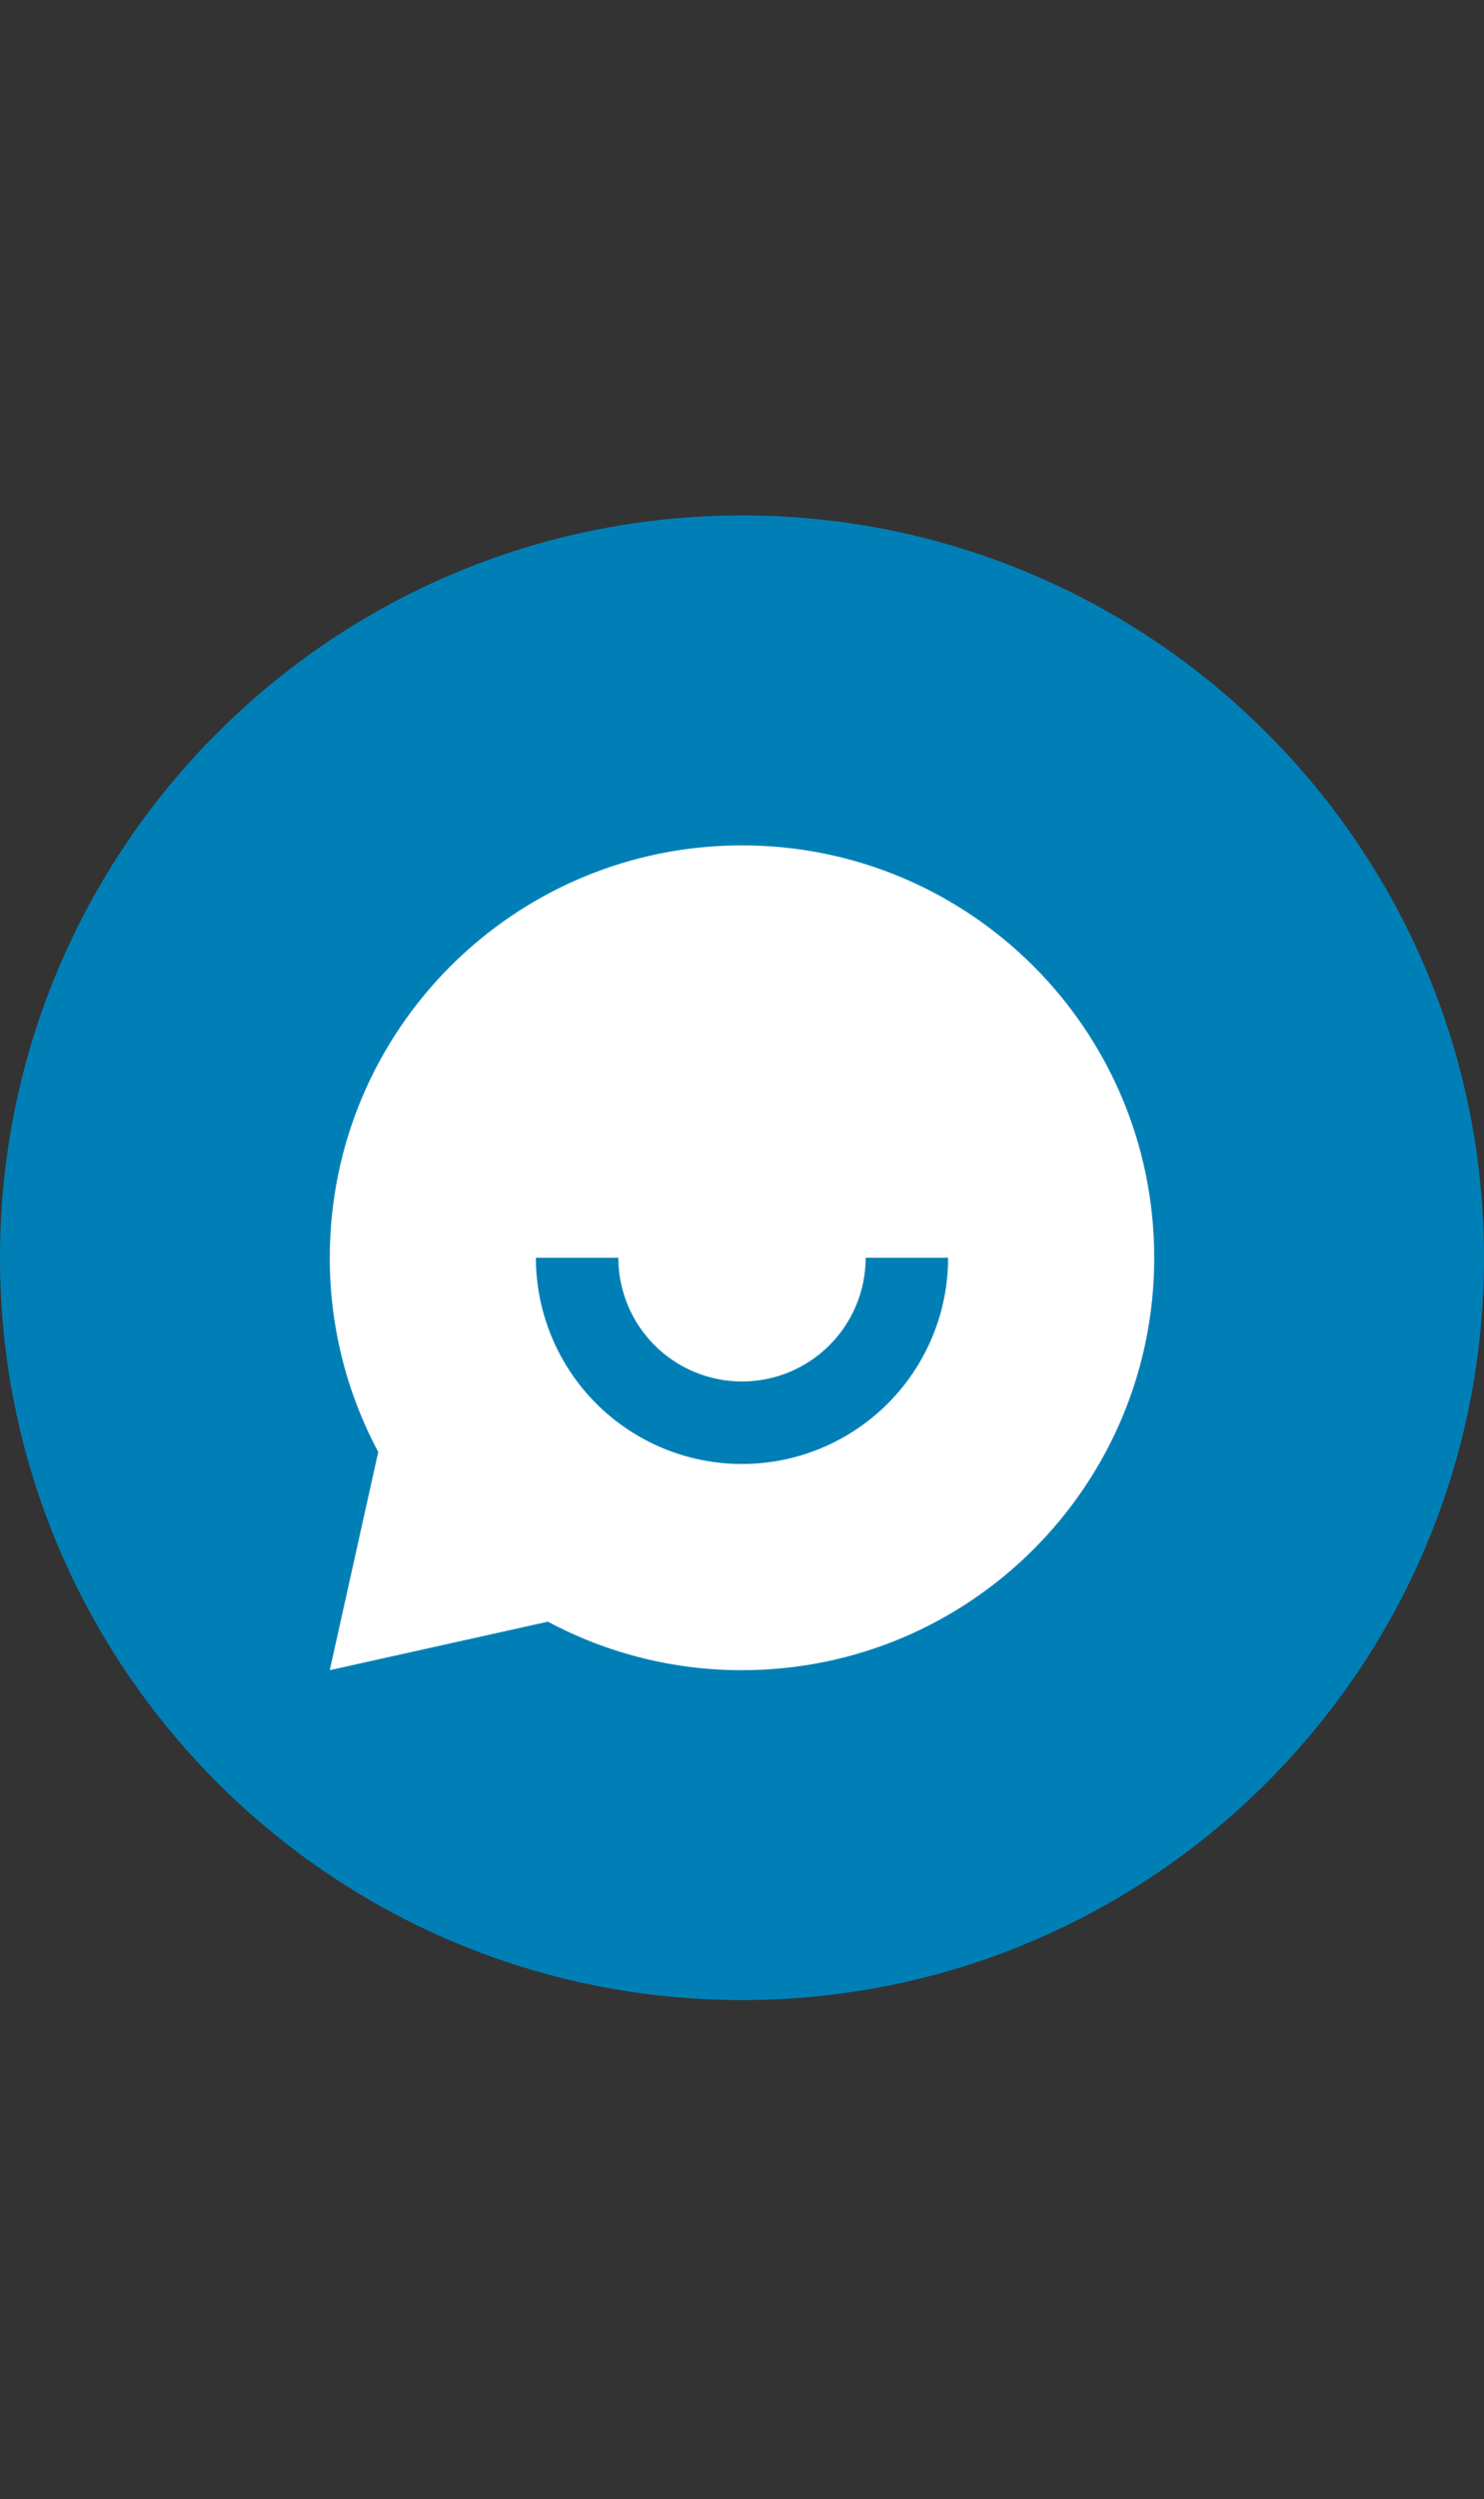 <svg width="60" height="101" viewBox="0 0 60 101" fill="none" xmlns="http://www.w3.org/2000/svg">
<rect x="0" y="0" width="60" height="101" fill="#333333" stroke="none"/>
<g clip-path="url(#clip0_2_4826)">
<g clip-path="url(#clip1_2_4826)">
<path d="M30 80.83C46.569 80.83 60 67.399 60 50.83C60 34.261 46.569 20.83 30 20.83C13.431 20.83 0 34.261 0 50.83C0 67.399 13.431 80.83 30 80.83Z" fill="#007FB6"/>
<path d="M22.152 65.537L13.333 67.497L15.293 58.679C14.002 56.264 13.329 53.568 13.333 50.83C13.333 41.625 20.795 34.164 30 34.164C39.205 34.164 46.667 41.625 46.667 50.83C46.667 60.035 39.205 67.497 30 67.497C27.262 67.501 24.566 66.828 22.152 65.537ZM21.667 50.83C21.667 53.04 22.545 55.16 24.108 56.723C25.67 58.286 27.79 59.164 30 59.164C32.21 59.164 34.33 58.286 35.892 56.723C37.455 55.16 38.333 53.04 38.333 50.83H35C35 52.156 34.473 53.428 33.535 54.366C32.598 55.303 31.326 55.83 30 55.83C28.674 55.83 27.402 55.303 26.465 54.366C25.527 53.428 25 52.156 25 50.83H21.667Z" fill="white"/>
</g>
</g>
<defs>
<clipPath id="clip0_2_4826">
<rect width="60" height="100" fill="white" transform="translate(0 0.83)"/>
</clipPath>
<clipPath id="clip1_2_4826">
<rect width="60" height="60" fill="white" transform="translate(0 20.83)"/>
</clipPath>
</defs>
</svg>
